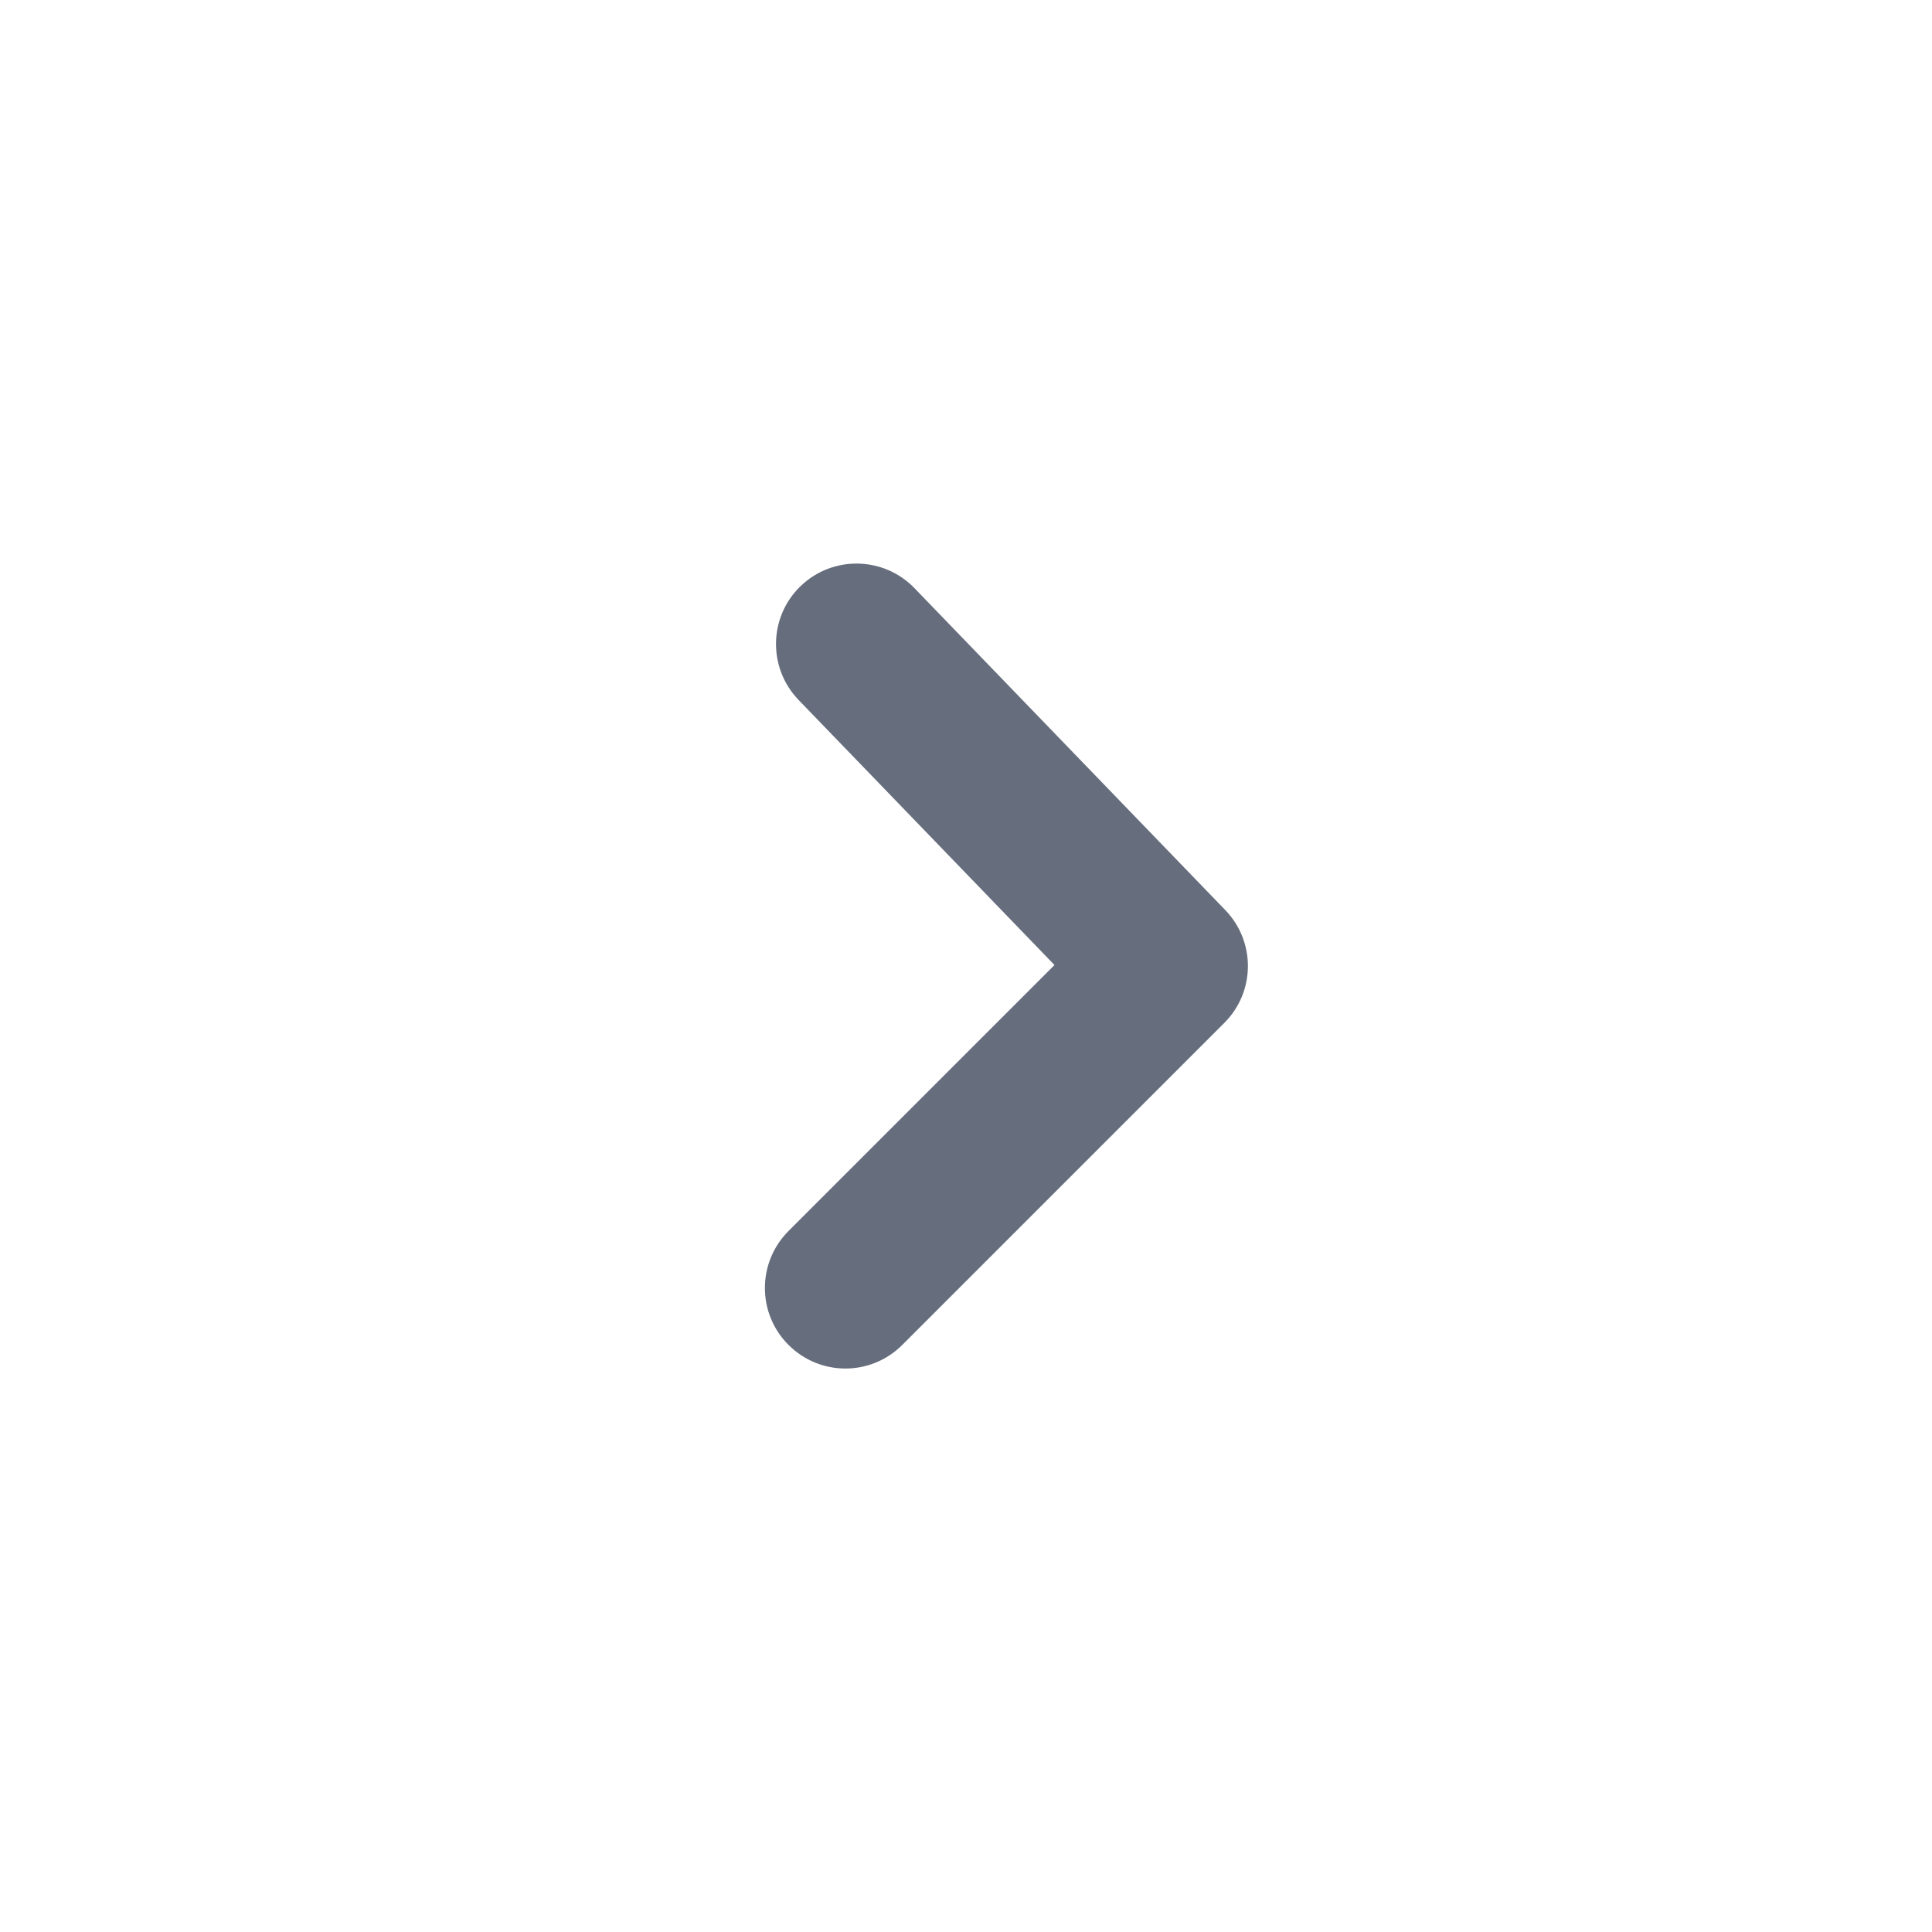 <svg width="20" height="20" viewBox="0 0 20 20" fill="none" xmlns="http://www.w3.org/2000/svg">
<path fill-rule="evenodd" clip-rule="evenodd" d="M8.752 14.167C8.538 14.167 8.325 14.085 8.162 13.922C7.837 13.597 7.837 13.07 8.162 12.744L10.916 9.99L8.267 7.246C7.947 6.914 7.957 6.387 8.287 6.068C8.619 5.748 9.147 5.758 9.466 6.088L12.684 9.421C13 9.748 12.996 10.268 12.674 10.589L9.341 13.922C9.178 14.085 8.965 14.167 8.752 14.167" fill="#666E7D"/>
</svg>
